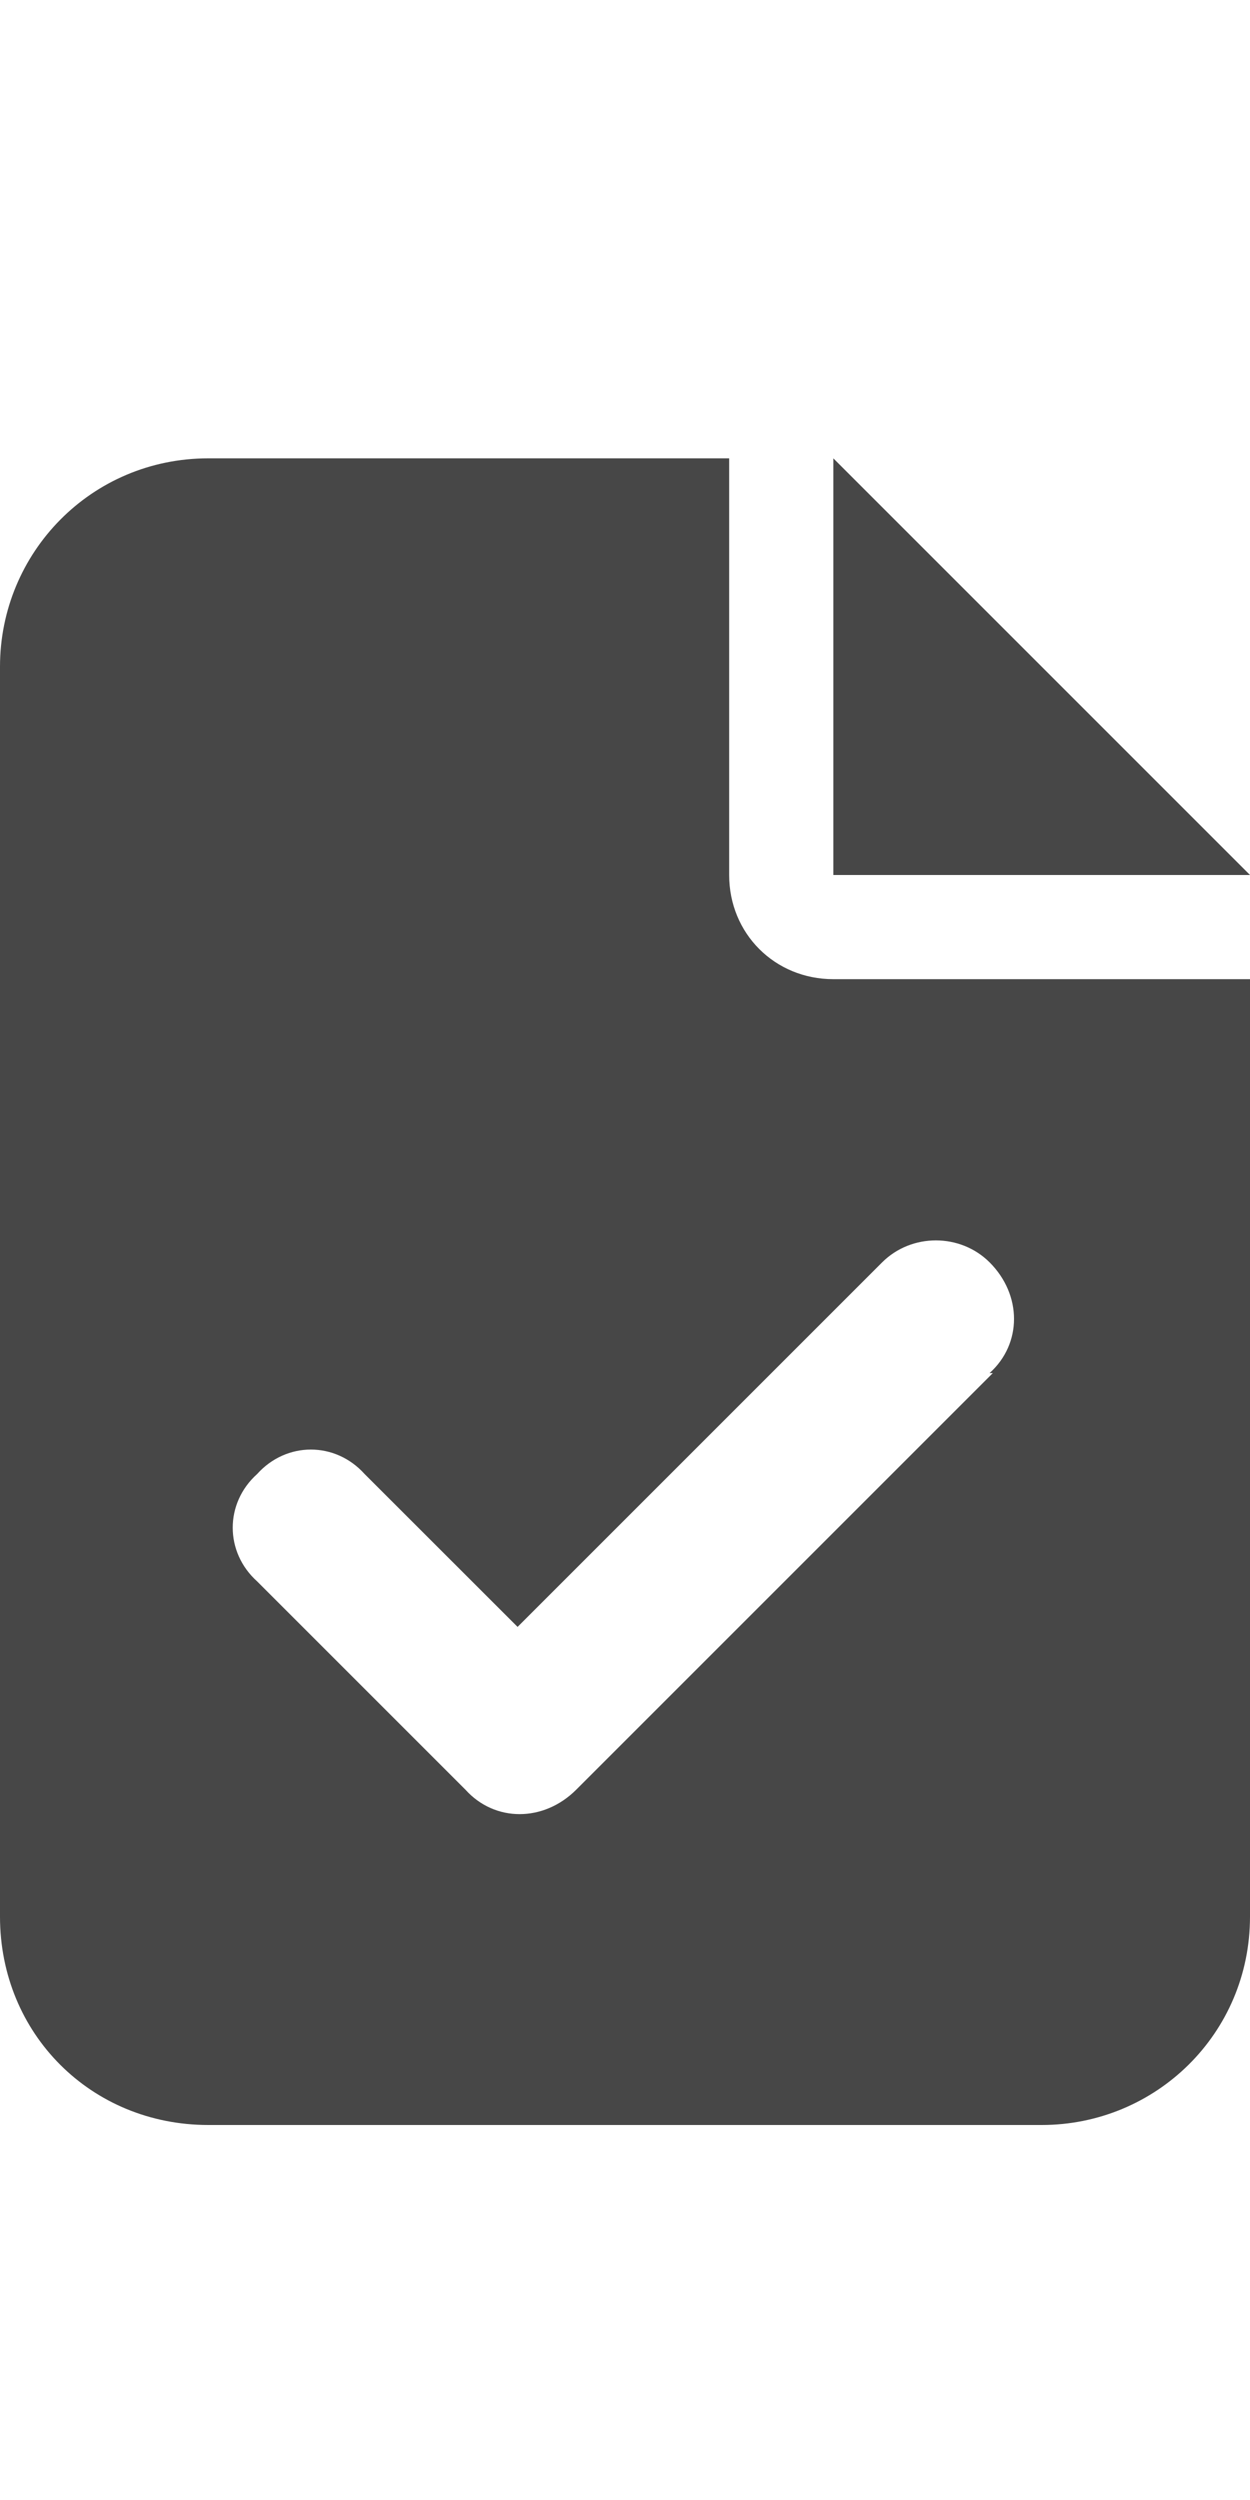 <svg width="15" height="30" viewBox="0 0 15 30" fill="none" xmlns="http://www.w3.org/2000/svg">
<g id="label-paired / lg / file-check-lg / fill" clip-path="url(#clip0_2556_16925)">
<path id="icon" d="M2.5 5.5H8.75V10.5C8.75 11.203 9.297 11.75 10 11.75H15V23C15 24.406 13.867 25.5 12.5 25.5H2.5C1.094 25.5 0 24.406 0 23V8C0 6.633 1.094 5.5 2.5 5.5ZM10 5.5L15 10.5H10V5.5ZM11.914 16.477H11.875C12.266 16.125 12.266 15.539 11.875 15.148C11.523 14.797 10.938 14.797 10.586 15.148L6.211 19.523L4.375 17.688C4.023 17.297 3.438 17.297 3.086 17.688C2.695 18.039 2.695 18.625 3.086 18.977L5.586 21.477C5.938 21.867 6.523 21.867 6.914 21.477L11.914 16.477Z" fill="black" fill-opacity="0.72"/>
</g>
<defs>
<clipPath id="clip0_2556_16925">
<rect width="15" height="30" fill="white"/>
</clipPath>
</defs>
</svg>
